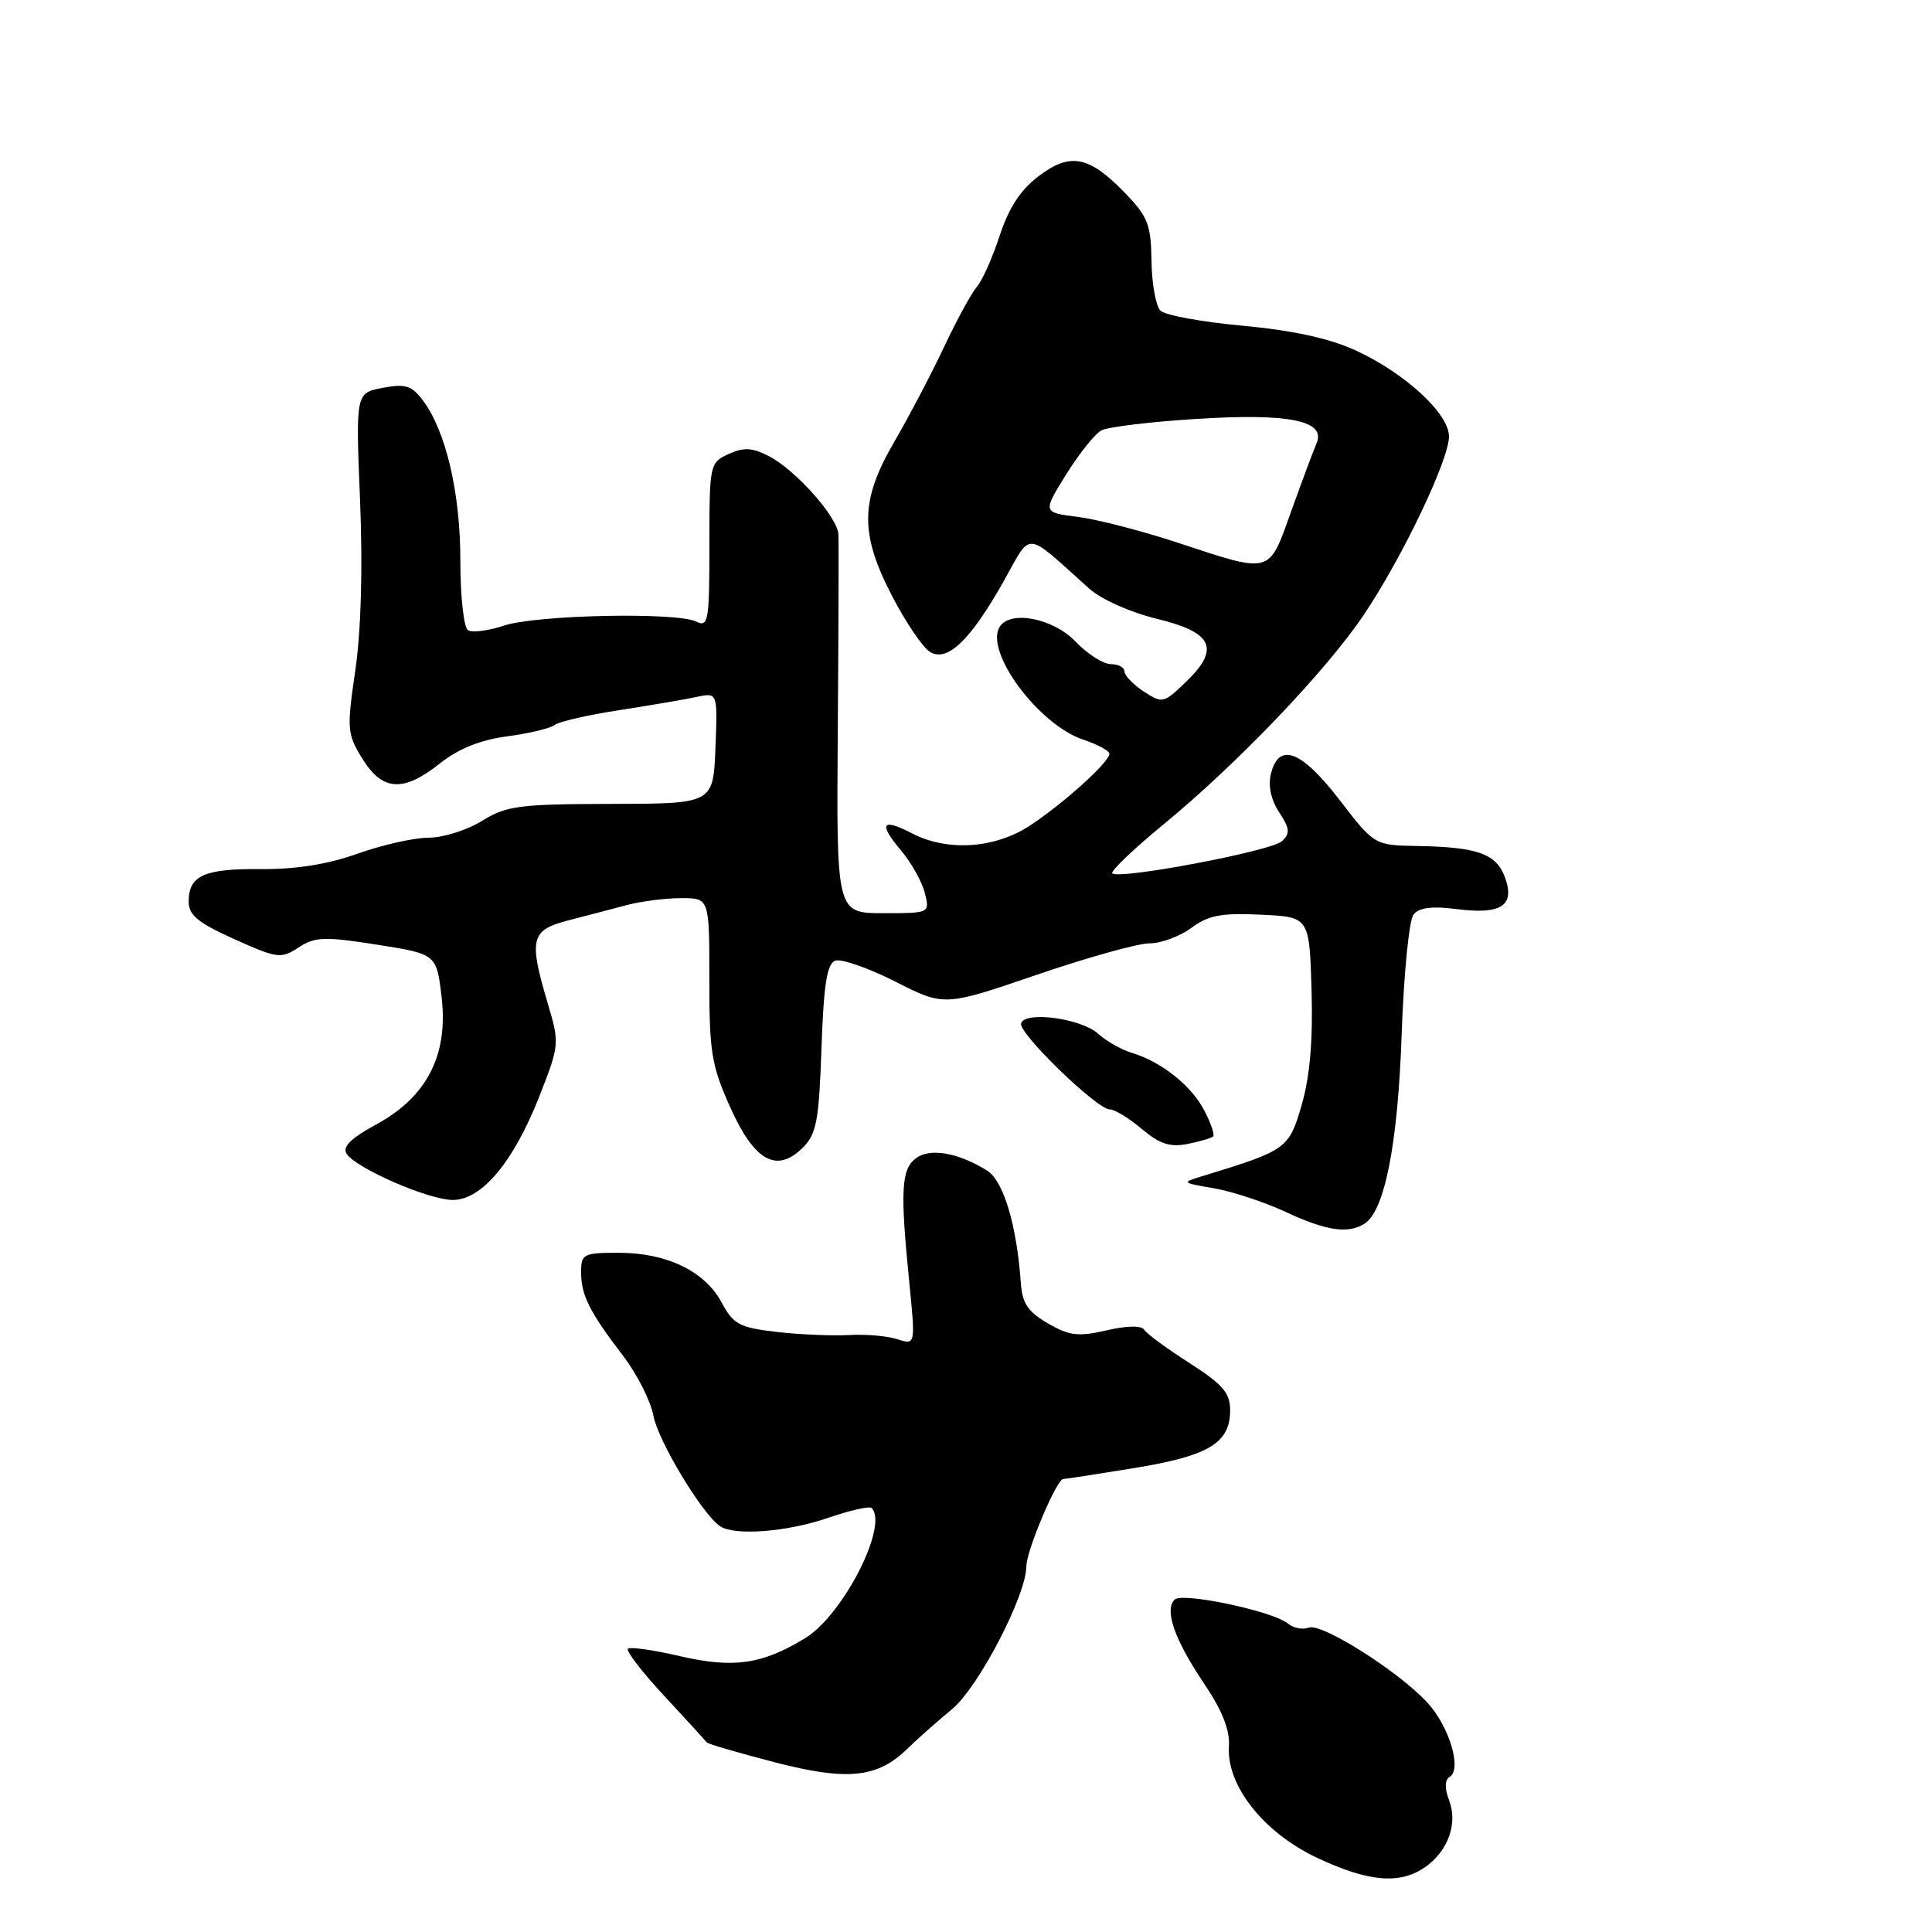<?xml version="1.0" encoding="UTF-8" standalone="no"?>
<!DOCTYPE svg PUBLIC "-//W3C//DTD SVG 1.1//EN" "http://www.w3.org/Graphics/SVG/1.1/DTD/svg11.dtd" >
<svg xmlns="http://www.w3.org/2000/svg" xmlns:xlink="http://www.w3.org/1999/xlink" version="1.1" viewBox="0 0 256 256">
 <g >
 <path fill="currentColor"
d=" M 188.84 247.40 C 191.89 245.26 193.19 241.63 192.01 238.54 C 191.40 236.93 191.43 235.85 192.10 235.44 C 193.74 234.43 192.04 228.77 189.14 225.61 C 185.36 221.49 175.13 215.01 173.42 215.67 C 172.63 215.97 171.39 215.74 170.67 215.14 C 168.67 213.48 156.66 210.94 155.64 211.96 C 154.26 213.34 155.63 217.26 159.51 223.02 C 161.95 226.63 162.98 229.24 162.84 231.38 C 162.49 236.57 167.41 242.81 174.48 246.15 C 181.28 249.37 185.50 249.74 188.84 247.40 Z  M 120.25 231.70 C 121.49 230.48 124.13 228.14 126.13 226.49 C 129.65 223.59 136.00 211.38 136.00 207.52 C 136.00 205.49 140.01 196.01 140.87 195.98 C 141.22 195.97 145.50 195.31 150.39 194.51 C 160.19 192.90 163.00 191.20 163.00 186.88 C 163.00 184.56 162.04 183.45 157.61 180.61 C 154.65 178.72 151.96 176.74 151.63 176.22 C 151.27 175.62 149.40 175.64 146.62 176.28 C 142.85 177.14 141.69 177.00 138.84 175.35 C 136.19 173.81 135.45 172.69 135.26 169.95 C 134.73 162.35 132.96 156.45 130.80 155.11 C 127.00 152.74 123.27 152.08 121.40 153.45 C 119.42 154.90 119.26 157.66 120.48 169.87 C 121.31 178.23 121.31 178.23 118.90 177.45 C 117.58 177.02 114.70 176.77 112.50 176.90 C 110.30 177.02 106.00 176.84 102.94 176.49 C 97.96 175.91 97.19 175.50 95.61 172.57 C 93.38 168.43 88.34 166.00 81.97 166.00 C 77.30 166.00 77.00 166.16 77.00 168.57 C 77.00 171.62 78.08 173.78 82.56 179.65 C 84.41 182.07 86.22 185.64 86.58 187.59 C 87.21 190.95 93.06 200.65 95.41 202.23 C 97.33 203.53 104.35 202.99 109.74 201.12 C 112.62 200.13 115.21 199.54 115.49 199.82 C 117.78 202.11 111.73 213.97 106.71 217.05 C 101.01 220.54 97.22 221.09 90.15 219.46 C 86.61 218.63 83.48 218.19 83.20 218.47 C 82.92 218.75 85.09 221.57 88.04 224.74 C 90.98 227.91 93.50 230.67 93.65 230.88 C 93.80 231.08 97.83 232.26 102.61 233.50 C 112.29 236.01 116.28 235.60 120.25 231.70 Z  M 180.80 162.15 C 183.49 160.44 185.23 151.55 185.73 137.00 C 186.01 129.03 186.71 121.91 187.30 121.18 C 188.04 120.26 189.75 120.04 192.93 120.45 C 198.89 121.22 200.75 120.04 199.45 116.35 C 198.32 113.14 195.86 112.24 187.81 112.10 C 182.12 112.00 182.12 112.00 177.50 106.00 C 172.45 99.44 169.47 98.29 168.41 102.51 C 168.01 104.10 168.40 105.96 169.49 107.62 C 170.92 109.80 170.98 110.44 169.85 111.47 C 168.43 112.78 148.26 116.59 147.39 115.72 C 147.11 115.45 150.18 112.52 154.19 109.22 C 163.90 101.25 175.70 88.91 180.69 81.50 C 185.78 73.94 192.00 60.93 192.00 57.84 C 192.00 54.79 186.16 49.42 179.54 46.39 C 176.13 44.83 171.24 43.77 164.66 43.16 C 159.27 42.67 154.37 41.77 153.76 41.16 C 153.16 40.56 152.62 37.60 152.58 34.58 C 152.51 29.74 152.10 28.70 149.02 25.52 C 144.28 20.63 141.79 20.16 137.57 23.38 C 135.22 25.17 133.64 27.60 132.46 31.24 C 131.51 34.13 130.16 37.18 129.44 38.00 C 128.72 38.83 126.76 42.43 125.08 46.00 C 123.39 49.58 120.44 55.20 118.52 58.50 C 113.95 66.34 113.89 70.70 118.25 79.06 C 120.04 82.50 122.27 85.78 123.21 86.37 C 125.50 87.80 128.59 84.85 133.00 77.00 C 136.77 70.30 135.63 70.20 144.31 77.98 C 145.91 79.42 149.77 81.14 153.31 82.00 C 160.76 83.80 161.73 85.97 157.08 90.42 C 154.19 93.20 154.01 93.23 151.54 91.62 C 150.15 90.70 149.00 89.51 149.00 88.98 C 149.00 88.44 148.18 88.00 147.19 88.00 C 146.19 88.00 144.08 86.65 142.50 85.00 C 139.54 81.91 133.85 80.81 132.46 83.06 C 130.43 86.35 137.63 96.06 143.57 98.02 C 145.45 98.65 147.00 99.48 147.00 99.88 C 147.00 100.97 141.03 106.38 136.52 109.36 C 131.87 112.44 125.58 112.87 120.86 110.43 C 116.84 108.35 116.36 109.09 119.39 112.69 C 120.76 114.31 122.17 116.84 122.54 118.32 C 123.22 121.00 123.22 121.00 117.02 121.00 C 110.83 121.00 110.83 121.00 111.01 96.75 C 111.11 83.41 111.15 71.73 111.09 70.78 C 110.97 68.51 105.42 62.27 101.90 60.45 C 99.68 59.30 98.57 59.24 96.55 60.16 C 94.04 61.30 94.00 61.51 94.00 72.27 C 94.00 82.35 93.86 83.15 92.25 82.36 C 89.63 81.08 71.05 81.47 66.77 82.90 C 64.72 83.58 62.58 83.86 62.02 83.51 C 61.45 83.16 61.00 79.05 61.00 74.28 C 61.00 65.27 59.08 57.08 56.00 53.01 C 54.56 51.09 53.71 50.83 50.71 51.39 C 47.13 52.07 47.13 52.07 47.71 66.33 C 48.08 75.33 47.84 83.64 47.08 88.83 C 45.94 96.63 45.99 97.25 48.02 100.54 C 50.69 104.85 53.45 105.01 58.33 101.13 C 60.76 99.20 63.66 98.04 67.20 97.57 C 70.09 97.19 72.91 96.51 73.48 96.07 C 74.04 95.62 77.88 94.74 82.00 94.11 C 86.12 93.47 90.76 92.68 92.30 92.35 C 95.09 91.75 95.09 91.75 94.80 99.12 C 94.50 106.50 94.50 106.50 80.98 106.52 C 68.78 106.55 67.12 106.76 63.87 108.77 C 61.88 110.00 58.70 111.00 56.79 111.00 C 54.88 111.00 50.66 111.95 47.41 113.11 C 43.44 114.52 39.22 115.20 34.55 115.16 C 27.02 115.09 25.00 116.01 25.00 119.49 C 25.00 121.26 26.26 122.29 31.05 124.44 C 36.77 127.01 37.24 127.07 39.57 125.54 C 41.74 124.12 42.98 124.08 49.94 125.17 C 57.85 126.42 57.85 126.42 58.52 132.17 C 59.41 139.85 56.55 145.37 49.79 149.03 C 46.54 150.79 45.35 151.96 45.91 152.85 C 47.09 154.77 56.79 159.00 60.00 159.00 C 63.84 159.00 68.05 153.96 71.46 145.29 C 74.14 138.46 74.15 138.26 72.59 132.99 C 70.04 124.42 70.32 123.25 75.25 121.97 C 77.59 121.37 81.08 120.45 83.00 119.94 C 84.92 119.43 88.19 119.01 90.25 119.01 C 94.00 119.00 94.00 119.00 93.99 129.75 C 93.98 139.34 94.27 141.16 96.74 146.68 C 99.95 153.87 102.92 155.52 106.40 152.05 C 108.19 150.26 108.52 148.47 108.85 138.91 C 109.14 130.49 109.57 127.72 110.66 127.30 C 111.45 127.00 115.02 128.24 118.60 130.05 C 125.11 133.36 125.11 133.36 137.33 129.18 C 144.04 126.88 150.79 125.00 152.31 125.00 C 153.83 125.00 156.33 124.08 157.86 122.95 C 160.11 121.28 161.84 120.95 167.07 121.20 C 173.50 121.50 173.50 121.50 173.79 131.22 C 173.98 137.90 173.57 142.66 172.48 146.41 C 170.80 152.21 170.51 152.42 159.50 155.79 C 156.50 156.70 156.50 156.70 160.89 157.46 C 163.31 157.88 167.58 159.29 170.39 160.60 C 175.75 163.10 178.63 163.52 180.80 162.15 Z  M 160.75 150.58 C 160.97 150.36 160.45 148.83 159.59 147.17 C 157.88 143.86 153.89 140.68 150.00 139.52 C 148.62 139.11 146.60 137.96 145.50 136.97 C 143.25 134.94 135.85 133.94 135.30 135.59 C 134.88 136.85 145.34 147.00 147.05 147.00 C 147.69 147.00 149.60 148.16 151.29 149.59 C 153.67 151.59 155.04 152.04 157.36 151.58 C 159.01 151.25 160.53 150.80 160.75 150.58 Z  M 156.00 71.89 C 151.32 70.35 145.40 68.82 142.82 68.49 C 138.15 67.90 138.15 67.90 141.26 62.88 C 142.98 60.12 145.08 57.49 145.94 57.03 C 146.80 56.57 152.45 55.89 158.50 55.51 C 170.84 54.73 175.77 55.74 174.44 58.76 C 174.03 59.72 172.52 63.76 171.09 67.75 C 168.08 76.18 168.57 76.04 156.00 71.89 Z "/>
</g>
</svg>